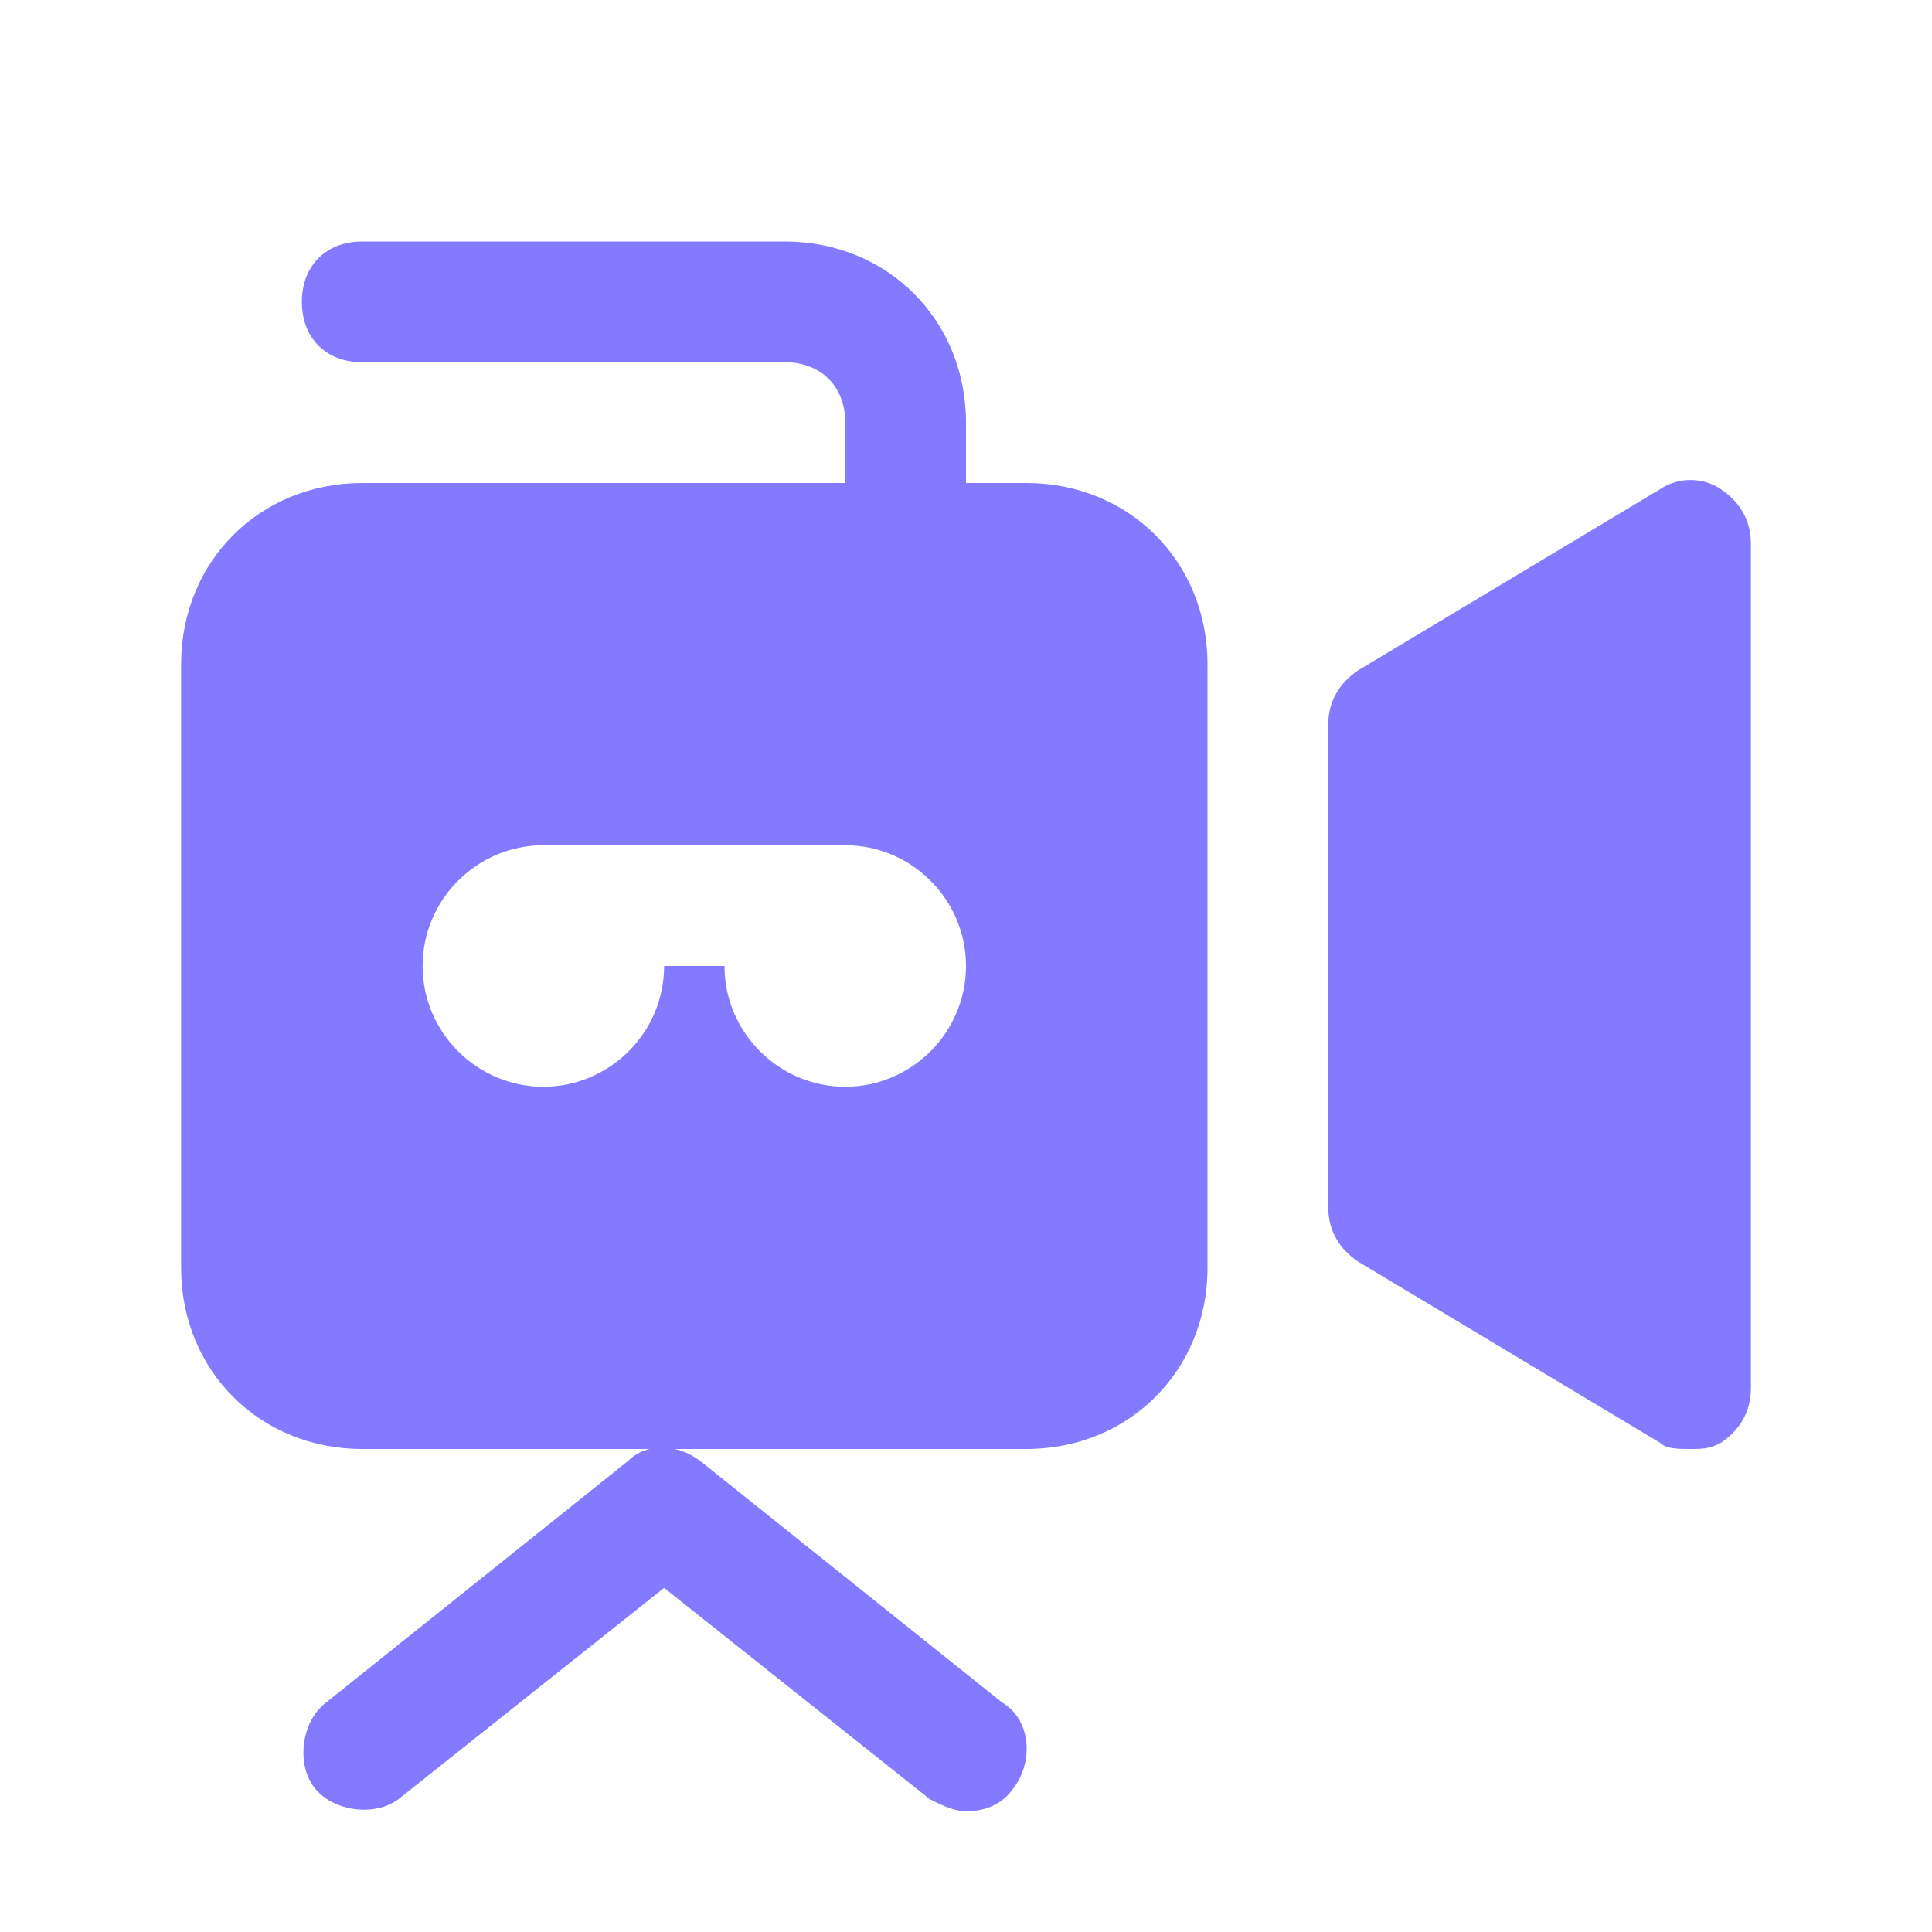 <svg xmlns="http://www.w3.org/2000/svg" xmlns:xlink="http://www.w3.org/1999/xlink" width="810" zoomAndPan="magnify" viewBox="0 0 810 810" height="810" preserveAspectRatio="xMidYMid meet" version="1.0"><path fill="rgb(51.759%, 47.839%, 100%)" d="M 293.625 612.562 C 283.5 604.969 270.844 604.969 263.25 612.562 L 136.688 713.812 C 126.562 721.406 124.031 739.125 131.625 749.25 C 139.219 759.375 156.938 761.906 167.062 754.312 L 278.438 665.719 L 389.812 754.312 C 394.875 756.844 399.938 759.375 405 759.375 C 412.594 759.375 420.188 756.844 425.25 749.25 C 432.844 739.125 432.844 721.406 420.188 713.812 Z M 293.625 612.562 " fill-opacity="1" fill-rule="nonzero"/><path fill="rgb(51.759%, 47.839%, 100%)" d="M 430.312 202.5 L 405 202.5 L 405 177.188 C 405 134.156 372.094 101.25 329.062 101.25 L 151.875 101.25 C 136.688 101.25 126.562 111.375 126.562 126.562 C 126.562 141.75 136.688 151.875 151.875 151.875 L 329.062 151.875 C 344.25 151.875 354.375 162 354.375 177.188 L 354.375 202.5 L 151.875 202.5 C 108.844 202.5 75.938 235.406 75.938 278.438 L 75.938 531.562 C 75.938 574.594 108.844 607.5 151.875 607.5 L 430.312 607.5 C 473.344 607.5 506.25 574.594 506.25 531.562 L 506.25 278.438 C 506.25 235.406 473.344 202.5 430.312 202.5 Z M 354.375 455.625 C 326.531 455.625 303.75 432.844 303.75 405 L 278.438 405 C 278.438 432.844 255.656 455.625 227.812 455.625 C 199.969 455.625 177.188 432.844 177.188 405 C 177.188 377.156 199.969 354.375 227.812 354.375 L 354.375 354.375 C 382.219 354.375 405 377.156 405 405 C 405 432.844 382.219 455.625 354.375 455.625 Z M 354.375 455.625 " fill-opacity="1" fill-rule="nonzero"/><path fill="rgb(51.759%, 47.839%, 100%)" d="M 721.406 205.031 C 713.812 199.969 703.688 199.969 696.094 205.031 L 569.531 280.969 C 561.938 286.031 556.875 293.625 556.875 303.75 L 556.875 506.25 C 556.875 516.375 561.938 523.969 569.531 529.031 L 696.094 604.969 C 698.625 607.5 703.688 607.5 708.75 607.5 C 713.812 607.5 716.344 607.5 721.406 604.969 C 729 599.906 734.062 592.312 734.062 582.188 L 734.062 227.812 C 734.062 217.688 729 210.094 721.406 205.031 Z M 721.406 205.031 " fill-opacity="1" fill-rule="nonzero"/></svg>